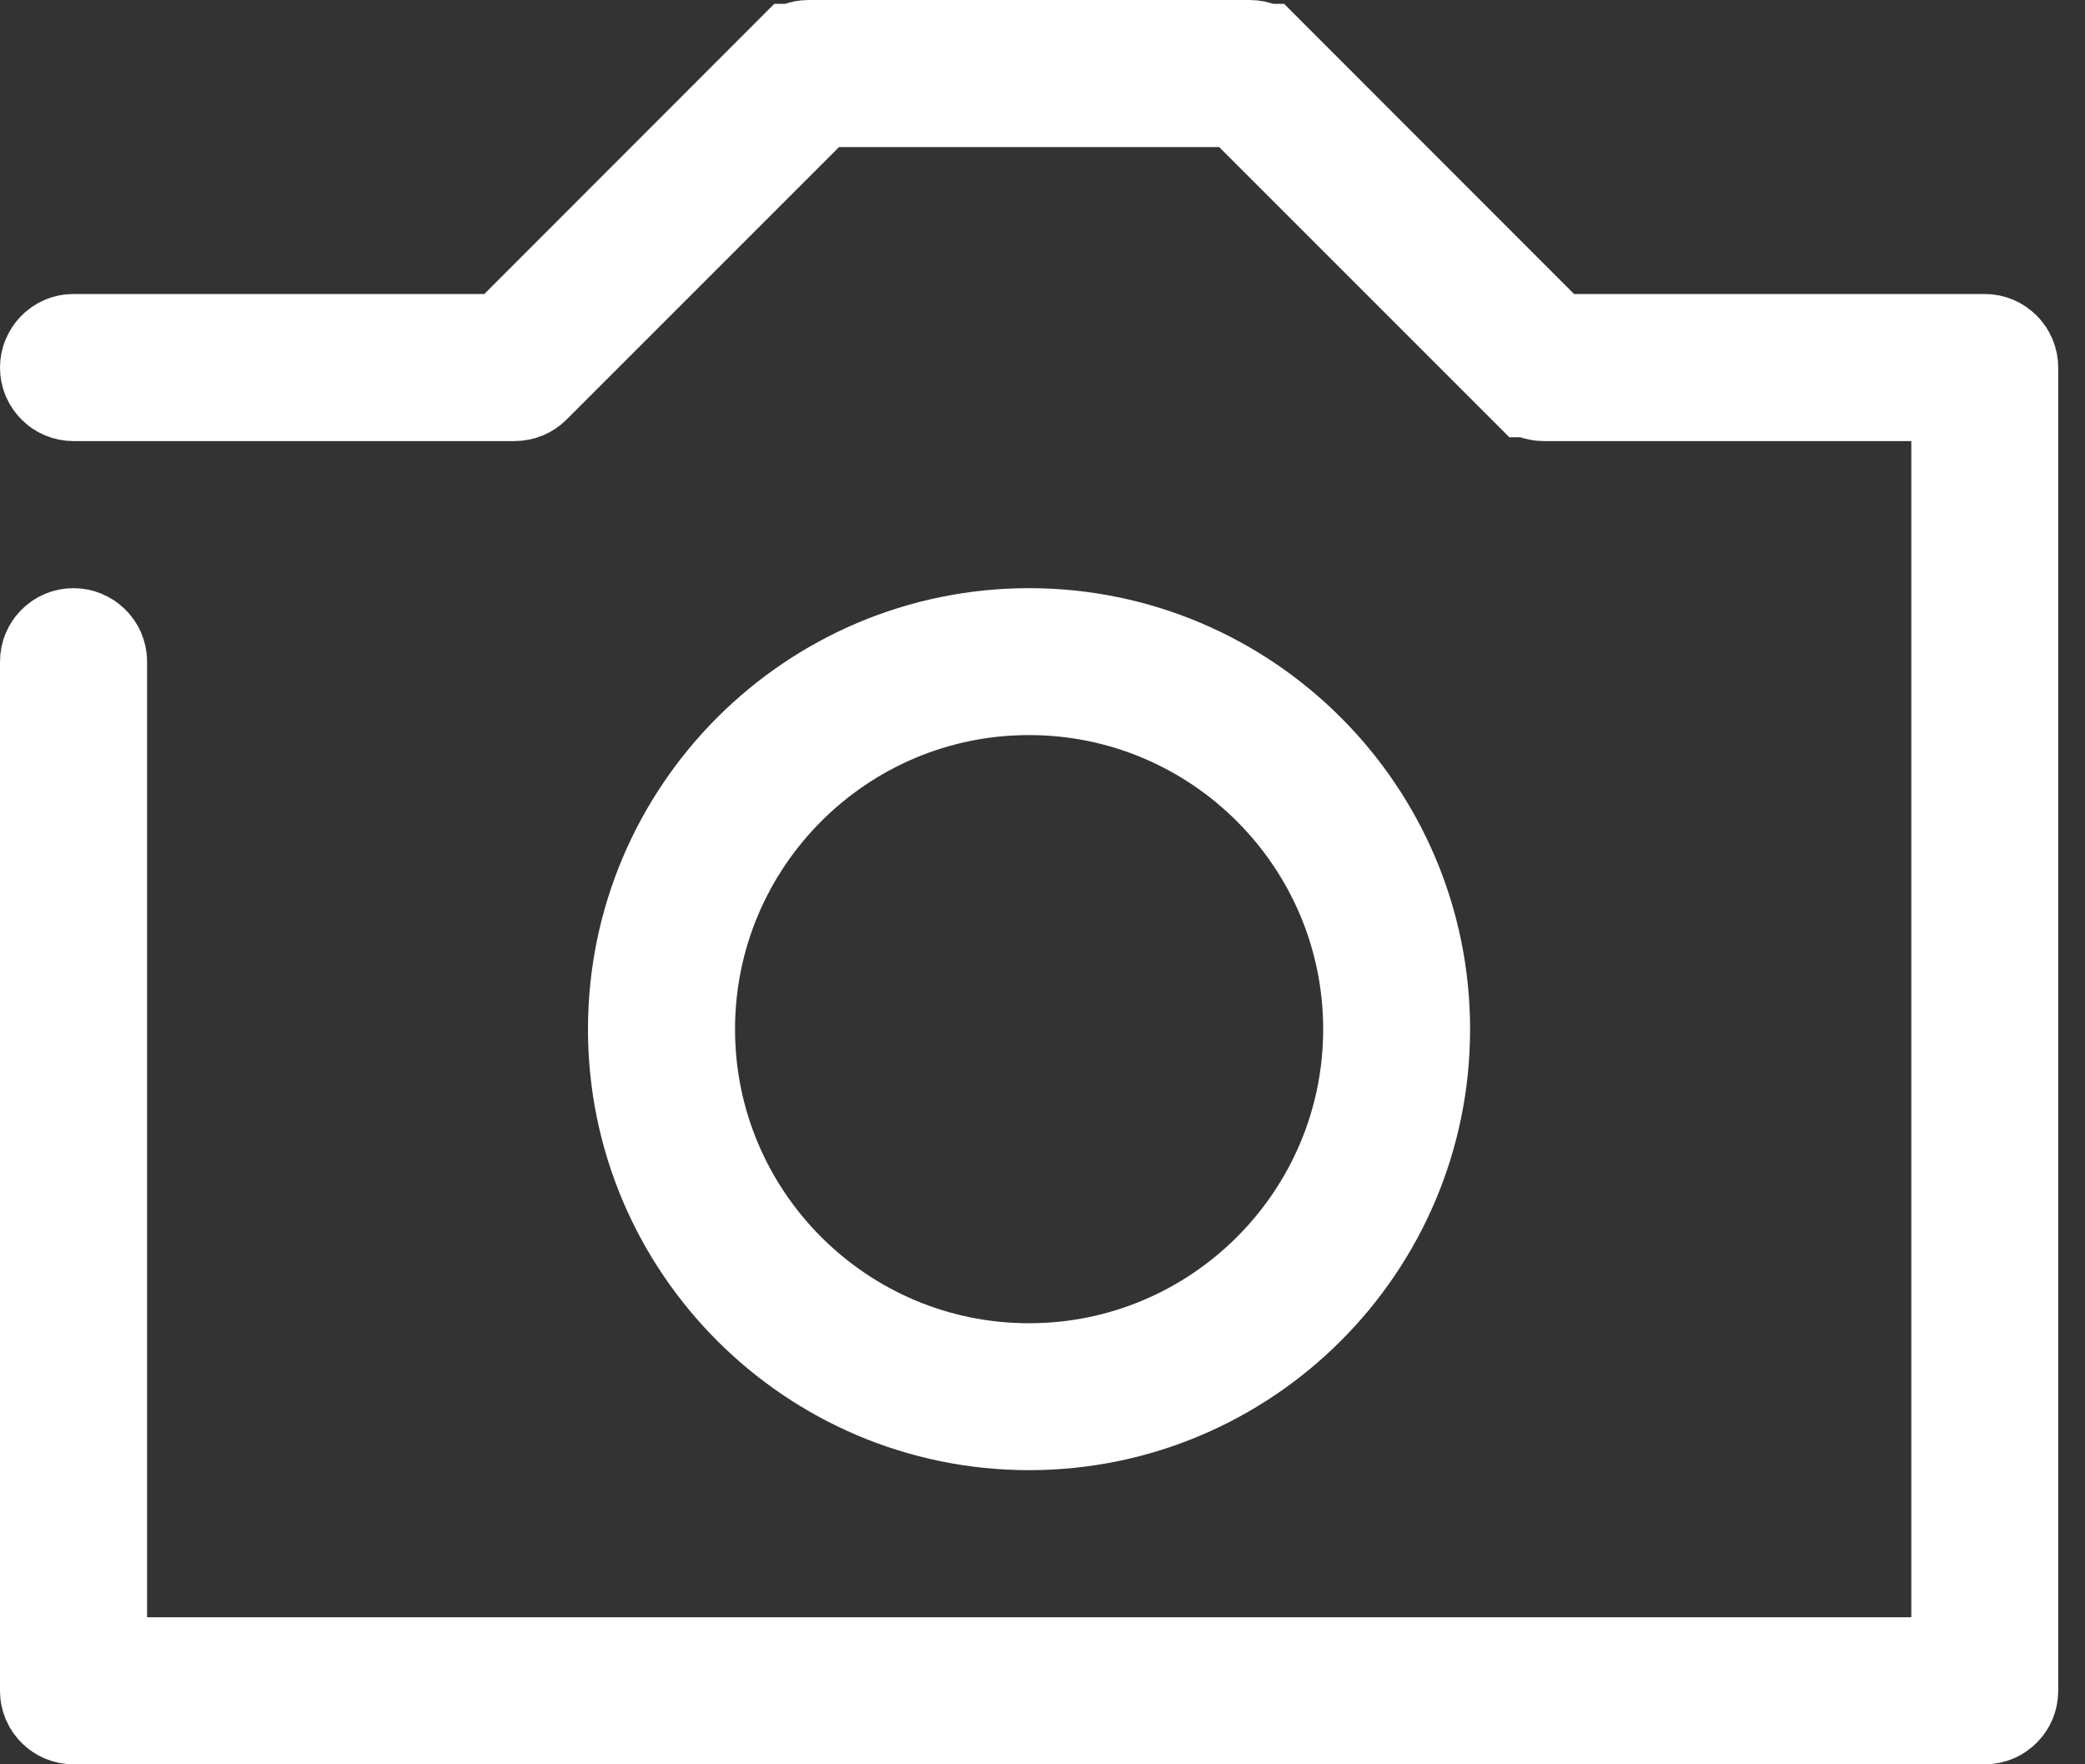 <svg width="13" height="11" viewBox="0 0 13 11" fill="none" xmlns="http://www.w3.org/2000/svg">
<rect x="0" y="0" width="13" height="11" fill="#333333" stroke="none"/>
<path d="M0.542 10.083V10.458H0.917H11.917H12.292V10.083V2.75V2.375H11.917H9.625C9.602 2.375 9.582 2.366 9.567 2.351L9.566 2.351L7.867 0.652L7.757 0.542H7.602H5.231H5.076L4.966 0.652L3.267 2.351L3.267 2.351C3.252 2.366 3.231 2.375 3.208 2.375H0.458C0.412 2.375 0.375 2.338 0.375 2.292C0.375 2.246 0.412 2.208 0.458 2.208H3.019H3.174L3.284 2.099L4.983 0.399L4.984 0.399C4.998 0.384 5.019 0.375 5.042 0.375H7.792C7.815 0.375 7.835 0.384 7.85 0.399L7.851 0.399L9.55 2.099L9.659 2.208H9.815H12.375C12.421 2.208 12.458 2.246 12.458 2.292V10.542C12.458 10.588 12.421 10.625 12.375 10.625H0.458C0.412 10.625 0.375 10.588 0.375 10.542V4.125C0.375 4.079 0.412 4.042 0.458 4.042C0.504 4.042 0.542 4.079 0.542 4.125V10.083Z" stroke="white" stroke-width="0.75"/>
<path d="M6.416 8.791C5.107 8.791 4.041 7.726 4.041 6.417C4.041 5.107 5.107 4.042 6.416 4.042C7.726 4.042 8.791 5.107 8.791 6.417C8.791 7.726 7.726 8.791 6.416 8.791ZM6.416 4.208C5.198 4.208 4.208 5.198 4.208 6.417C4.208 7.635 5.198 8.625 6.416 8.625C7.634 8.625 8.625 7.635 8.625 6.417C8.625 5.198 7.634 4.208 6.416 4.208Z" stroke="white" stroke-width="0.75"/>
</svg>
